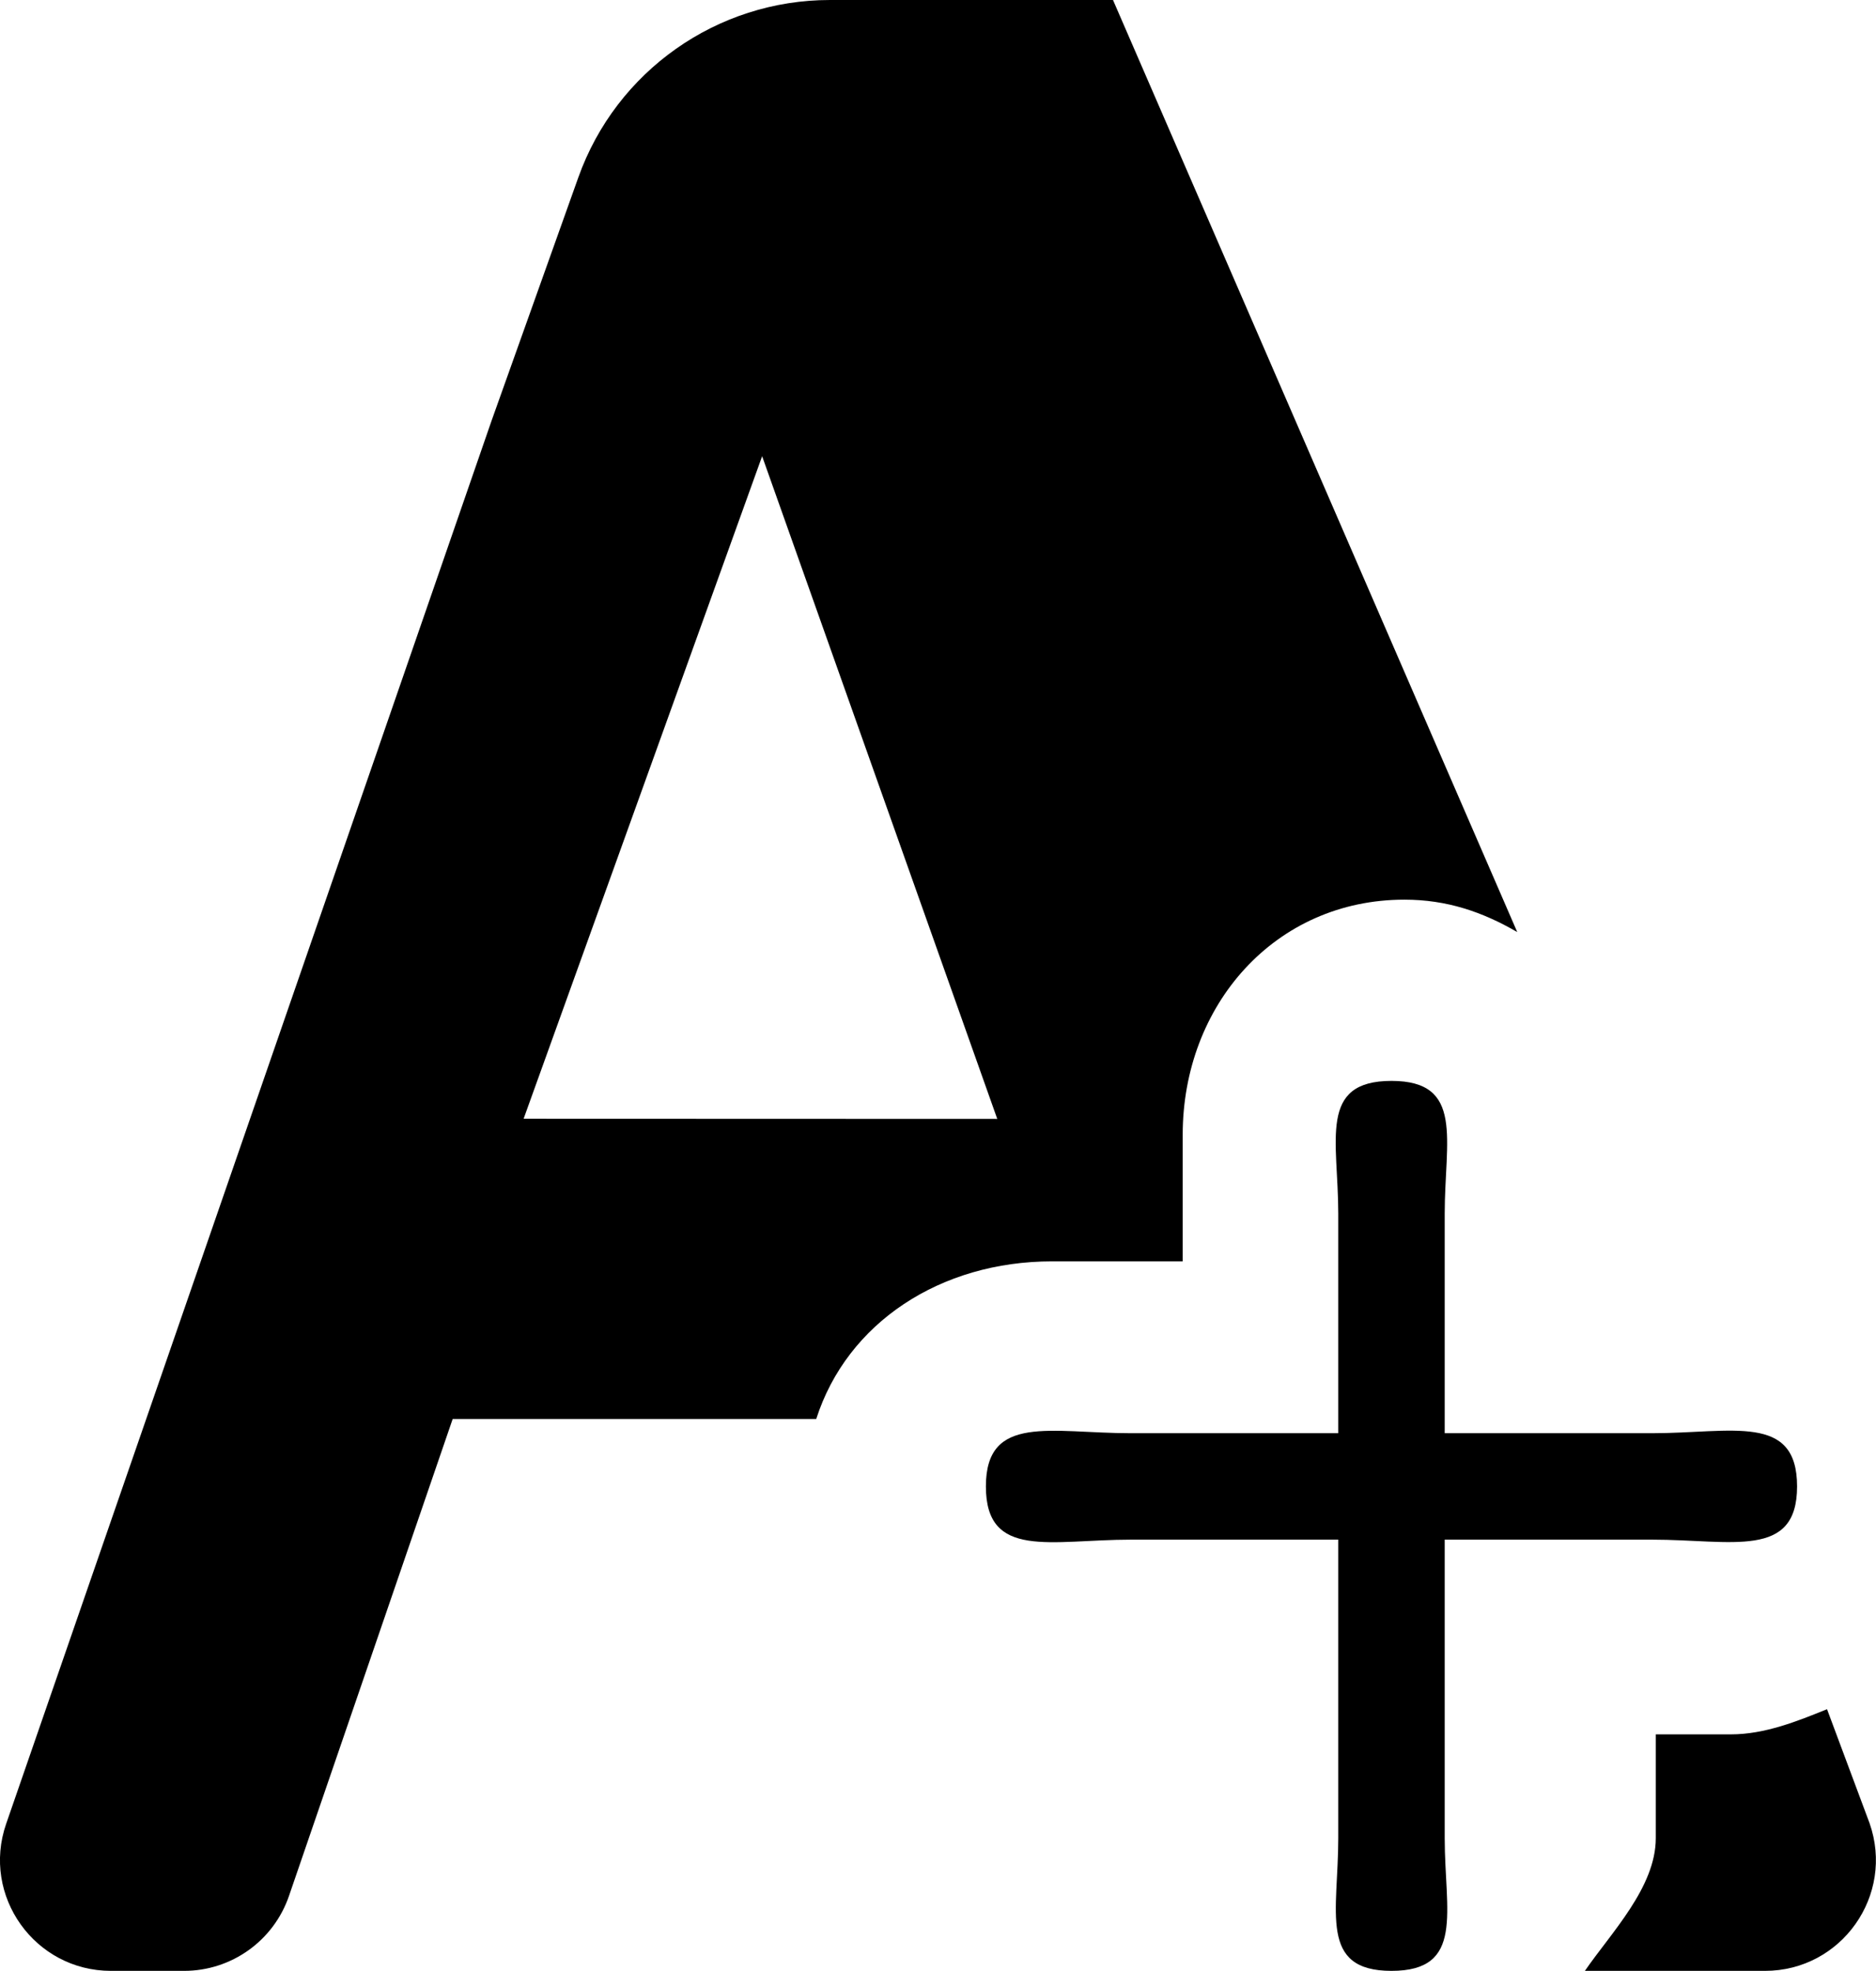 <?xml version="1.0" encoding="utf-8"?>
<!-- Generator: Adobe Illustrator 18.1.1, SVG Export Plug-In . SVG Version: 6.00 Build 0)  -->
<svg version="1.1" id="Layer_1" xmlns="http://www.w3.org/2000/svg" xmlns:xlink="http://www.w3.org/1999/xlink" x="0px" y="0px"
	 viewBox="0 0 23.793 25" style="enable-background:new 0 0 23.793 25;" xml:space="preserve">
<g id="font-plus.svg">
	<path d="M18.323,18.18v-2.786c0-0.933,0.251-1.683-0.675-1.683c-0.932,0-0.675,0.753-0.675,1.683v2.786h-2.629
		c-1.014,0-1.84-0.251-1.84,0.675c0,0.932,0.824,0.675,1.84,0.675h2.629v3.787c0,0.933-0.251,1.683,0.675,1.683
		c0.932,0,0.675-0.753,0.675-1.683V19.53h2.629c1.014,0,1.84,0.251,1.84-0.675c0-0.932-0.824-0.675-1.84-0.675H18.323L18.323,18.18z
		"/>
	<path d="M21,22v1.317c0,0.624-0.57,1.203-0.899,1.683h2.284c0.97,0,1.648-0.959,1.326-1.874l-0.539-1.445
		C22.797,21.832,22.385,22,21.953,22H21z"/>
	<path d="M14.116,0h-3.59c-1.432,0-2.71,0.901-3.191,2.25l-1.1,3.085l-6.157,17.8C-0.238,24.048,0.441,25,1.407,25h0.928
		c0.601,0,1.135-0.382,1.33-0.95L5.741,18h4.611c0.391-1.222,1.576-2,2.992-2H15v-1.606c0-1.645,1.171-2.982,2.812-2.982
		c0.542,0,0.993,0.157,1.431,0.411L14.116,0z M6.641,14.191l3.025-8.404l2.982,8.406L6.641,14.191z"/>
</g>
</svg>

